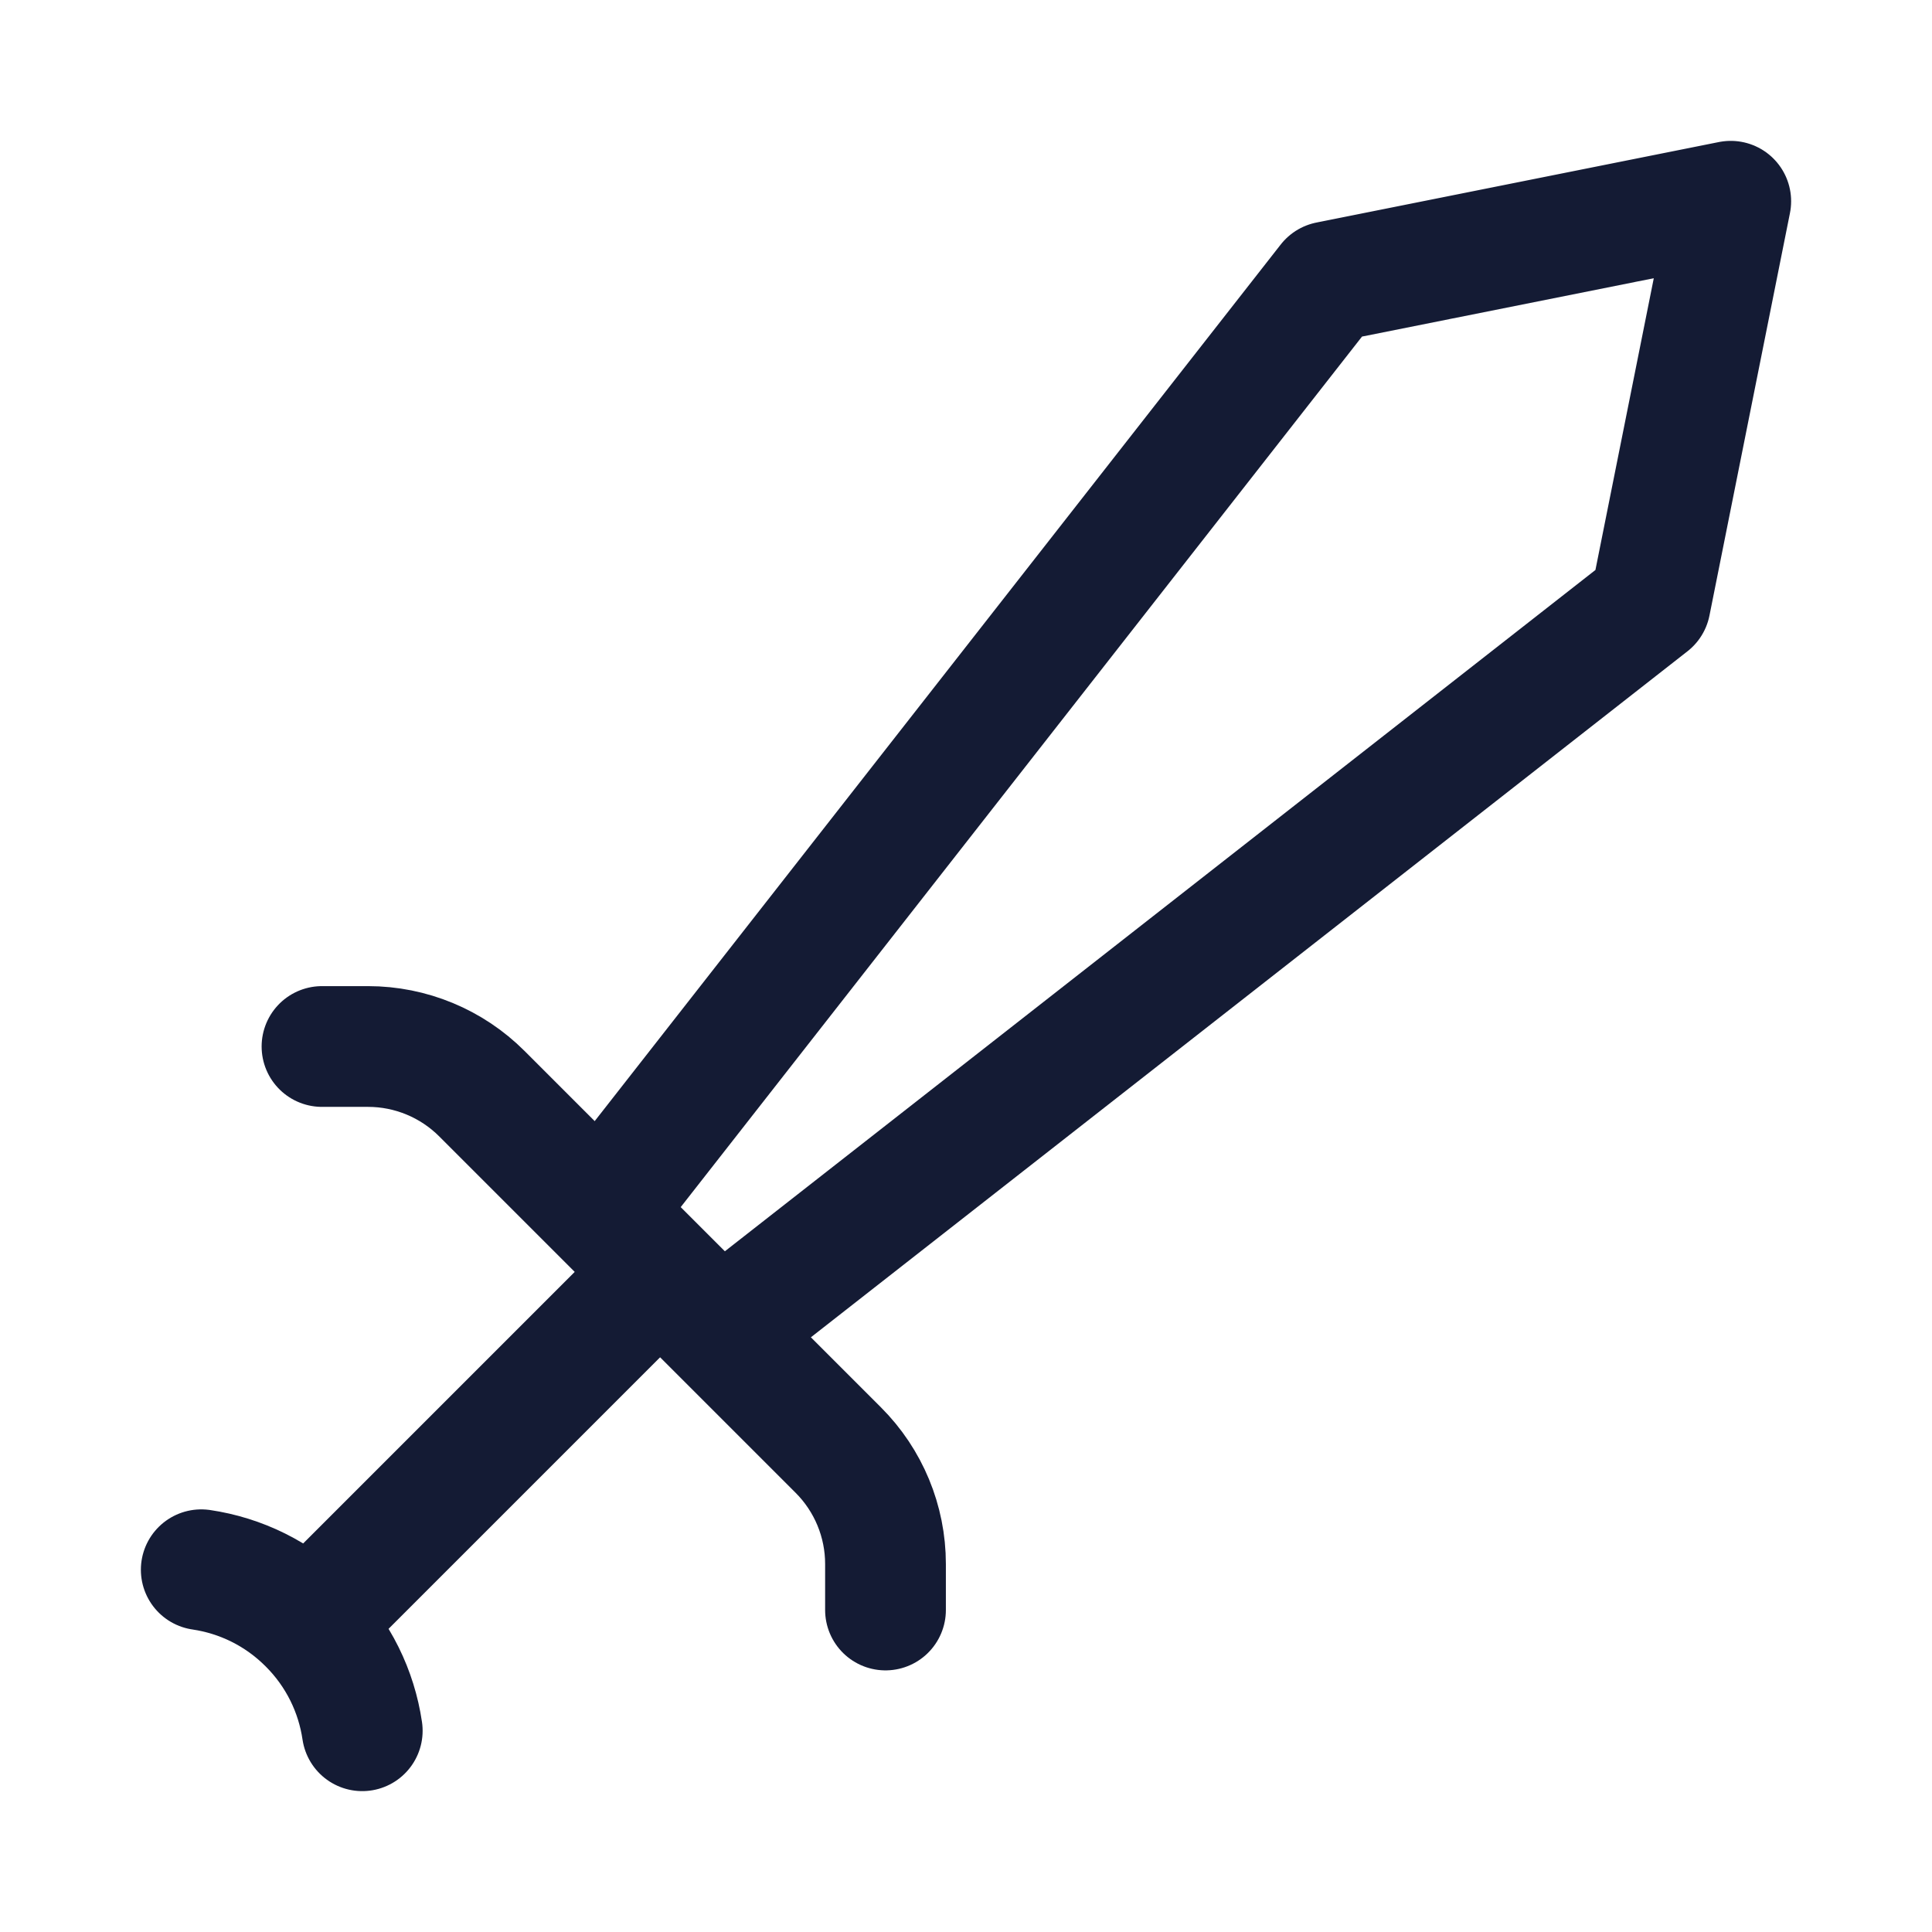 <svg width="24" height="24" viewBox="0 0 24 24" fill="none" xmlns="http://www.w3.org/2000/svg">
<path d="M2.5 19.5C2.987 19.572 3.456 19.795 3.83 20.17C4.205 20.544 4.428 21.013 4.5 21.5" stroke="#141B34" stroke-width="1.5" stroke-linecap="round" stroke-linejoin="round"/>
<path d="M8 16L4 20" stroke="#141B34" stroke-width="1.5" stroke-linecap="round" stroke-linejoin="round"/>
<path d="M9 16.5L20.5 7.5L21.5 2.5L16.5 3.5L7.5 15" stroke="#141B34" stroke-width="1.5" stroke-linecap="round" stroke-linejoin="round"/>
<path d="M4 13L4.572 13C5.102 13 5.611 13.211 5.986 13.586L10.414 18.014C10.789 18.389 11 18.898 11 19.428V20" stroke="#141B34" stroke-width="1.5" stroke-linecap="round" stroke-linejoin="round"/>
</svg>
